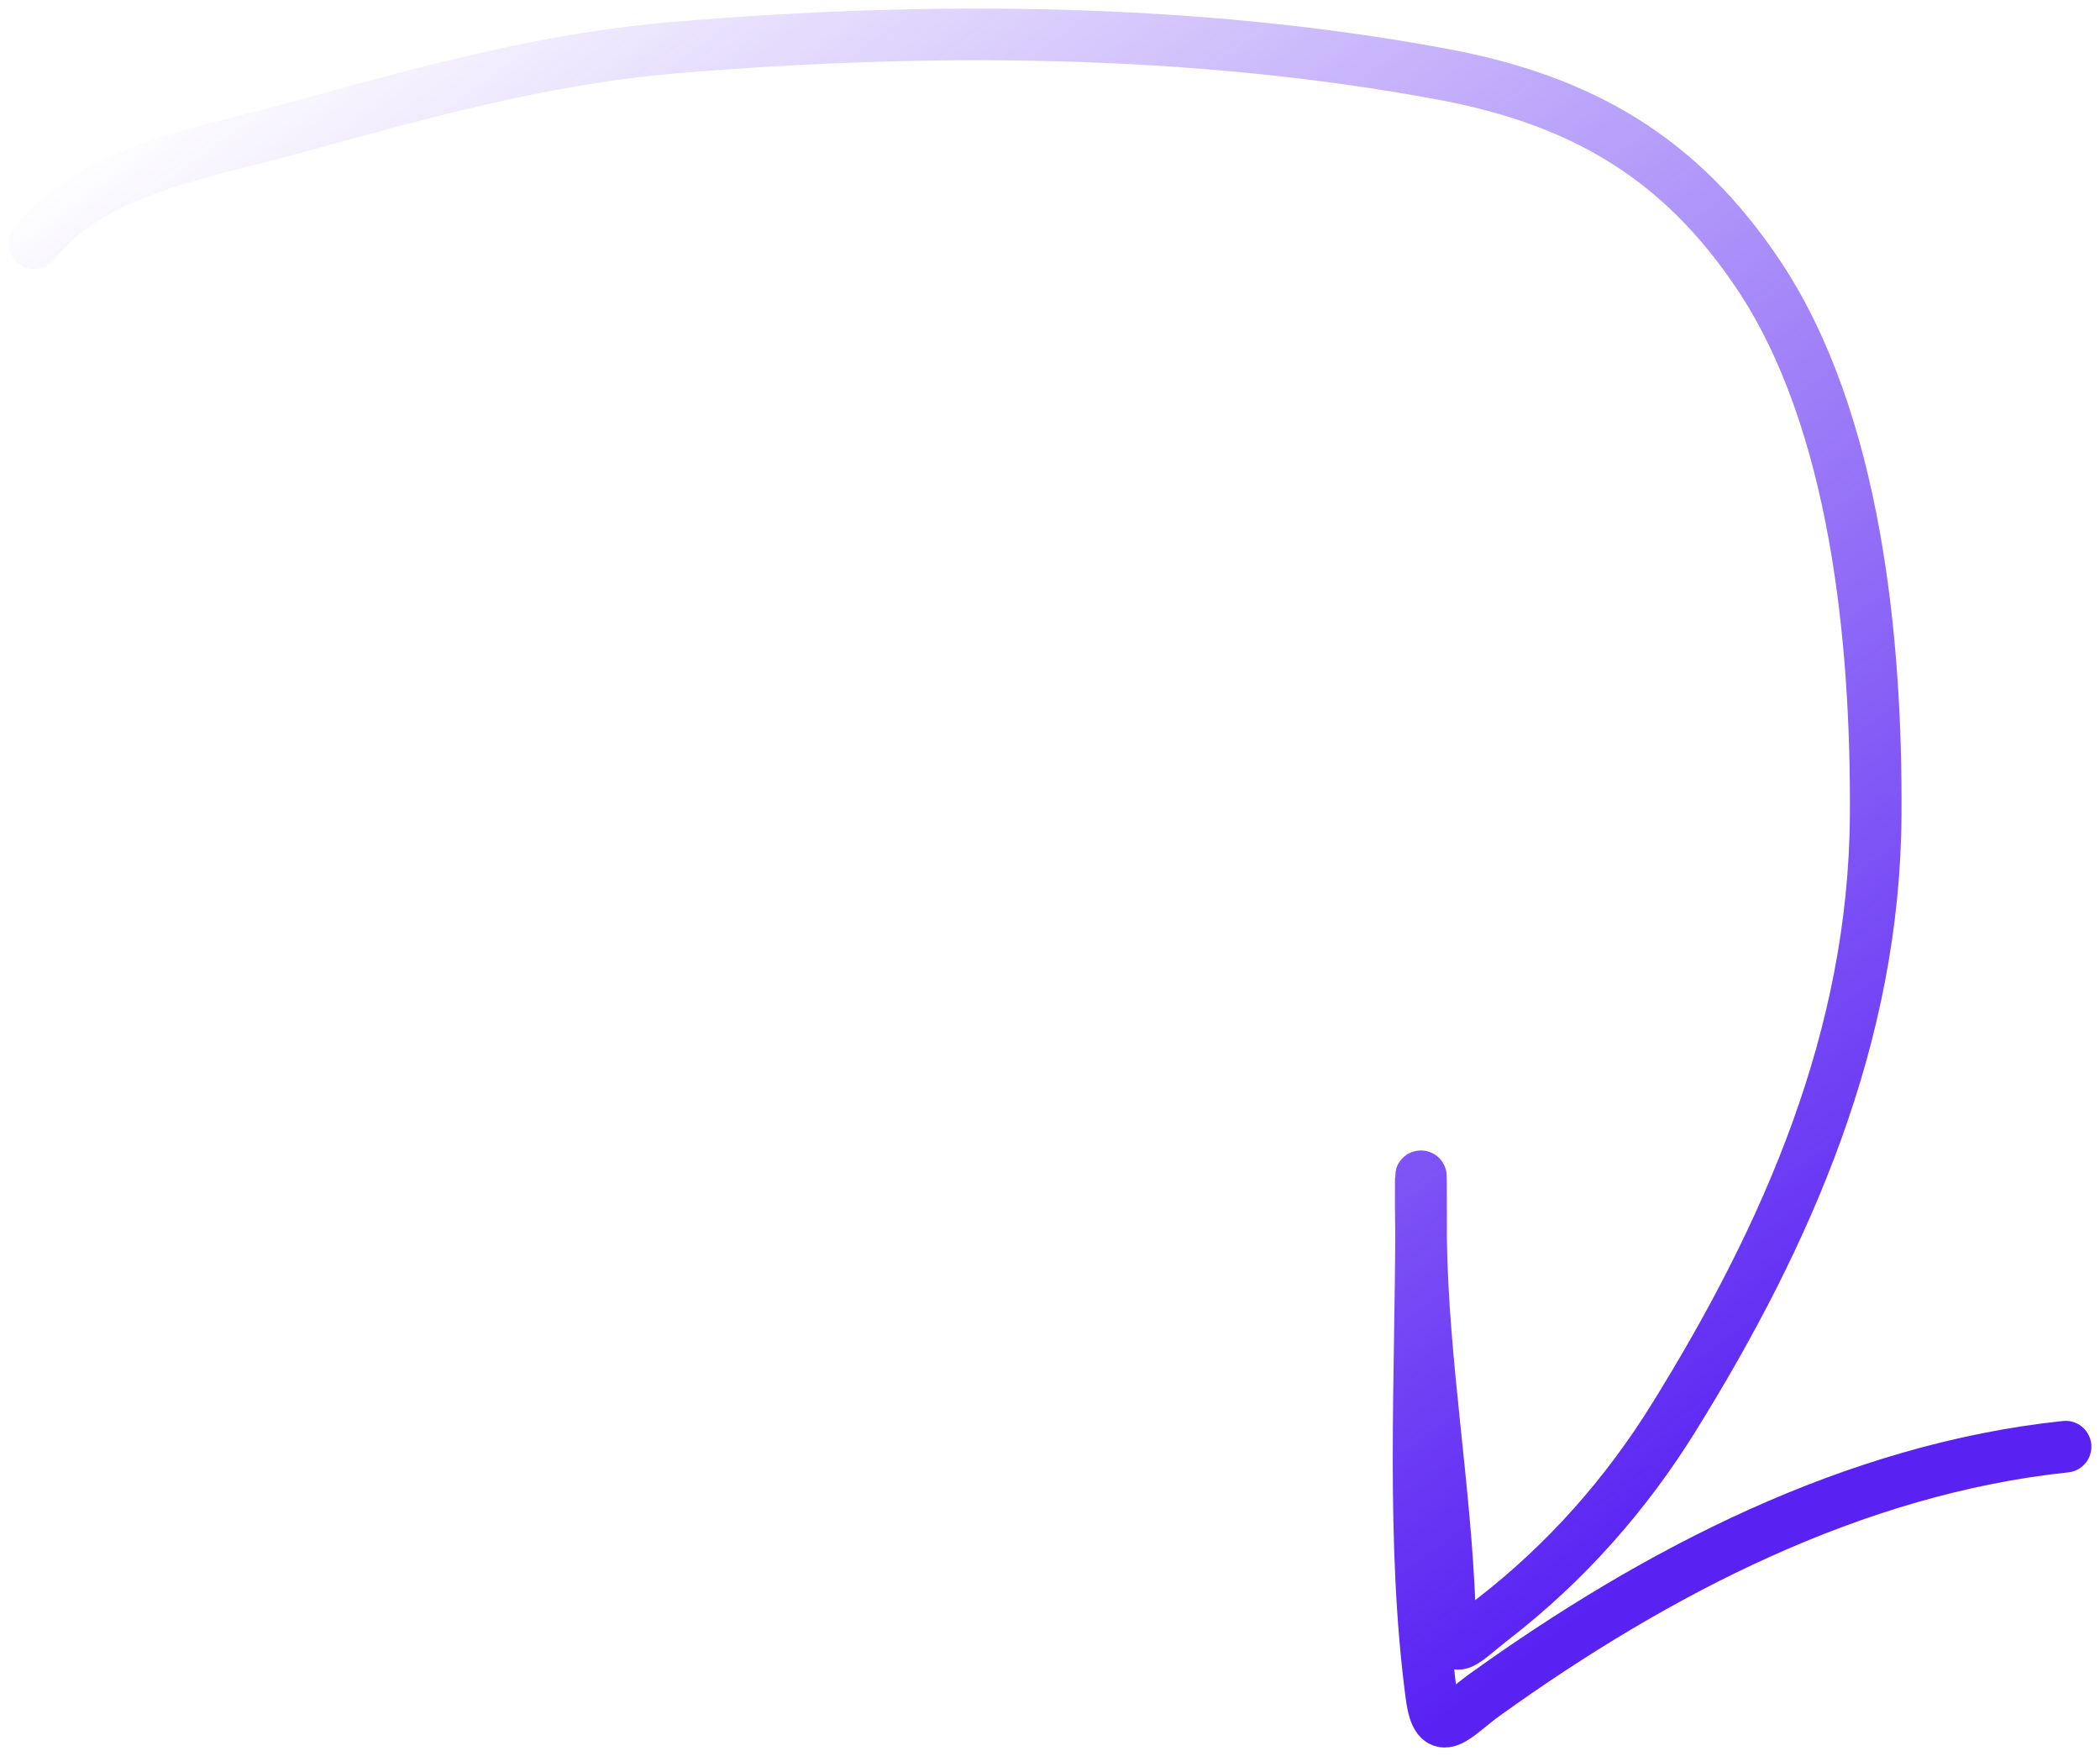 <svg width="122" height="102" viewBox="0 0 122 102" fill="none" xmlns="http://www.w3.org/2000/svg">
<path d="M2 14.132C5.17 9.965 11.748 8.886 16.466 7.597C24.037 5.529 31.333 3.426 39.19 2.767C53.895 1.535 69.311 1.609 83.818 4.314C91.885 5.818 97.62 9.166 102.161 15.963C107.844 24.47 109.03 37.319 108.969 47.343C108.89 60.207 103.856 71.667 97.245 82.321C94.448 86.827 90.971 90.751 86.781 94.001C84.712 95.607 84.334 96.47 84.228 93.56C83.967 86.358 82.67 79.236 82.558 72.03C82.516 69.385 82.558 65.791 82.558 70.925C82.558 79.903 81.971 89.576 83.156 98.484C83.517 101.195 84.506 99.692 86.277 98.421C96.222 91.281 107.701 85.323 120 84.026" stroke="url(#paint0_linear_3_1449)" stroke-width="3" stroke-linecap="round"/>
<defs>
<linearGradient id="paint0_linear_3_1449" x1="2" y1="10.5" x2="72.5" y2="108" gradientUnits="userSpaceOnUse">
<stop stop-color="#5922F3" stop-opacity="0"/>
<stop offset="1" stop-color="#5922F3"/>
</linearGradient>
</defs>
</svg>
